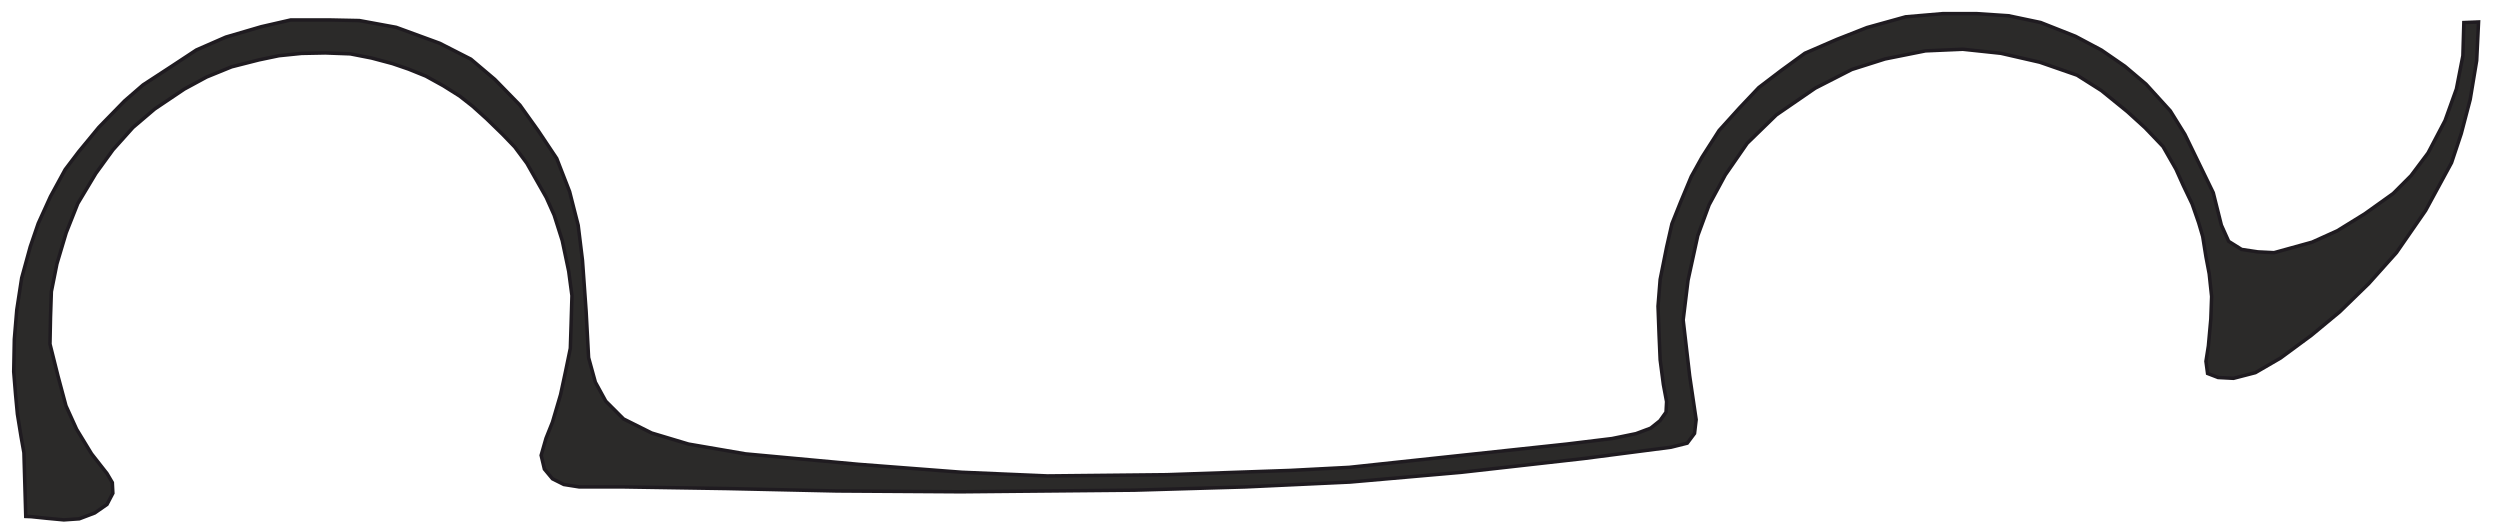 <?xml version="1.0" encoding="UTF-8"?>
<!DOCTYPE svg PUBLIC "-//W3C//DTD SVG 1.1//EN" "http://www.w3.org/Graphics/SVG/1.1/DTD/svg11.dtd">
<!-- Creator: CorelDRAW 2021 (64-Bit) -->
<svg xmlns="http://www.w3.org/2000/svg" xml:space="preserve" width="142mm" height="30mm" version="1.1" style="shape-rendering:geometricPrecision; text-rendering:geometricPrecision; image-rendering:optimizeQuality; fill-rule:evenodd; clip-rule:evenodd"
viewBox="0 0 14200 3000"
 xmlns:xlink="http://www.w3.org/1999/xlink"
 xmlns:xodm="http://www.corel.com/coreldraw/odm/2003">
 <defs>
  <style type="text/css">
   <![CDATA[
    .str0 {stroke:#1F1B20;stroke-width:20;stroke-miterlimit:22.926}
    .fil0 {fill:#2B2A29}
   ]]>
  </style>
 </defs>
 <g id="Слой_x0020_1">
  <polygon class="fil0 str0" points="177.92,2934.71 265.7,2943.79 362.57,2952.88 450.35,2946.82 538.13,2913.53 607.75,2865.09 641.04,2801.53 638.02,2740.99 607.75,2689.53 519.97,2577.53 435.21,2438.29 374.67,2305.11 329.27,2135.6 283.86,1953.98 286.89,1802.64 291.76,1656.17 323.34,1498.24 375.99,1321.89 441.79,1156.06 544.44,984.98 641.83,850.74 755.01,724.39 878.73,619.11 1047.18,505.93 1173.53,437.49 1315.66,379.59 1470.96,340.1 1584.14,316.41 1713.12,303.25 1847.36,300.62 1989.49,305.89 2110.57,329.58 2229.02,361.16 2321.14,392.75 2418.53,432.23 2518.55,487.5 2610.68,545.41 2684.38,603.32 2763.34,674.38 2855.47,763.88 2923.9,834.94 2992.34,927.07 3047.61,1024.46 3102.89,1121.85 3147.63,1221.87 3193.46,1366.19 3230.29,1541.13 3248.71,1679.24 3244.1,1835.77 3239.5,1978.48 3211.88,2111.99 3184.25,2240.89 3138.22,2397.42 3101.39,2489.5 3073.76,2586.17 3092.18,2664.44 3138.22,2719.68 3202.67,2751.91 3290.14,2765.72 3543.35,2765.72 4128.02,2774.93 4754.13,2788.74 5458.5,2793.34 6443.7,2784.13 7074.41,2765.72 7668.29,2738.1 8299.01,2682.85 8994.17,2604.59 9491.37,2540.14 9583.45,2517.12 9624.88,2461.87 9634.09,2383.61 9597.26,2135.01 9560.43,1817.35 9588.05,1591.77 9643.3,1338.56 9707.75,1163.62 9799.82,993.28 9924.12,813.74 10089.86,652.61 10310.84,500.69 10518.01,394.8 10706.76,334.95 10936.95,288.91 11148.72,279.71 11365.09,302.72 11586.07,353.37 11797.84,427.03 11935.96,514.5 12083.28,634.19 12184.56,726.27 12285.84,832.15 12359.5,961.06 12400.93,1053.13 12451.57,1159.02 12488.4,1264.9 12511.42,1343.17 12529.84,1458.26 12548.25,1554.94 12562.06,1683.84 12557.46,1812.75 12543.65,1964.67 12529.84,2052.14 12539.05,2121.2 12598.89,2144.22 12686.37,2148.82 12810.67,2116.59 12953.38,2033.73 13128.32,1904.82 13289.45,1771.31 13455.19,1610.18 13611.72,1435.24 13777.45,1195.85 13924.77,924.23 13980.02,758.49 14030.66,565.14 14067.49,344.16 14078.19,124.71 13994.66,128.19 13989.22,316.54 13952.39,505.29 13887.94,684.83 13791.26,868.98 13694.58,997.89 13593.3,1099.17 13432.17,1214.26 13275.64,1310.94 13132.93,1375.39 12916.55,1435.24 12824.48,1430.64 12732.4,1416.83 12658.74,1370.79 12617.31,1278.72 12571.27,1094.57 12488.4,924.23 12410.14,763.1 12327.27,629.59 12189.16,477.67 12069.46,376.38 11935.96,284.31 11788.64,206.05 11590.68,127.78 11408.47,89.46 11225.82,77.28 11037.08,77.28 10823.98,95.54 10604.79,156.43 10434.32,223.4 10251.66,302.55 10117.72,399.97 9989.86,497.38 9880.27,613.06 9764.58,740.92 9667.17,893.13 9606.28,1002.73 9545.4,1148.85 9496.69,1270.62 9466.25,1404.57 9429.72,1587.22 9417.54,1739.43 9423.63,1903.82 9429.72,2043.86 9447.98,2183.89 9466.25,2281.31 9463.09,2341.28 9428.27,2390.02 9376.06,2431.79 9292.51,2463.12 9156.74,2490.97 8899.14,2522.3 7663.33,2654.58 7329.14,2671.99 6625.95,2696.36 5950.61,2703.32 5463.25,2682.43 4874.93,2637.18 4234.4,2578 3910.65,2522.3 3701.78,2459.64 3541.65,2379.57 3440.7,2278.62 3381.52,2170.7 3343.23,2031.46 3329.3,1770.37 3308.41,1477.95 3284.05,1279.53 3235.31,1088.07 3162.21,900.08 3057.77,743.43 2953.34,597.22 2810.61,451.02 2674.84,336.14 2497.31,245.63 2250.14,155.12 2041.28,116.82 1870.7,113.34 1651.39,113.34 1484.29,151.64 1282.38,210.82 1115.29,283.92 972.56,377.91 812.43,482.35 708,572.86 561.79,722.54 446.91,861.79 370.32,962.74 286.78,1115.91 217.15,1269.09 171.9,1401.37 123.16,1578.91 95.31,1759.93 81.39,1927.02 77.91,2111.52 88.35,2240.33 98.79,2351.72 119.68,2480.53 135.88,2571.4 146.32,2933.36 "/>
 </g>
</svg>
